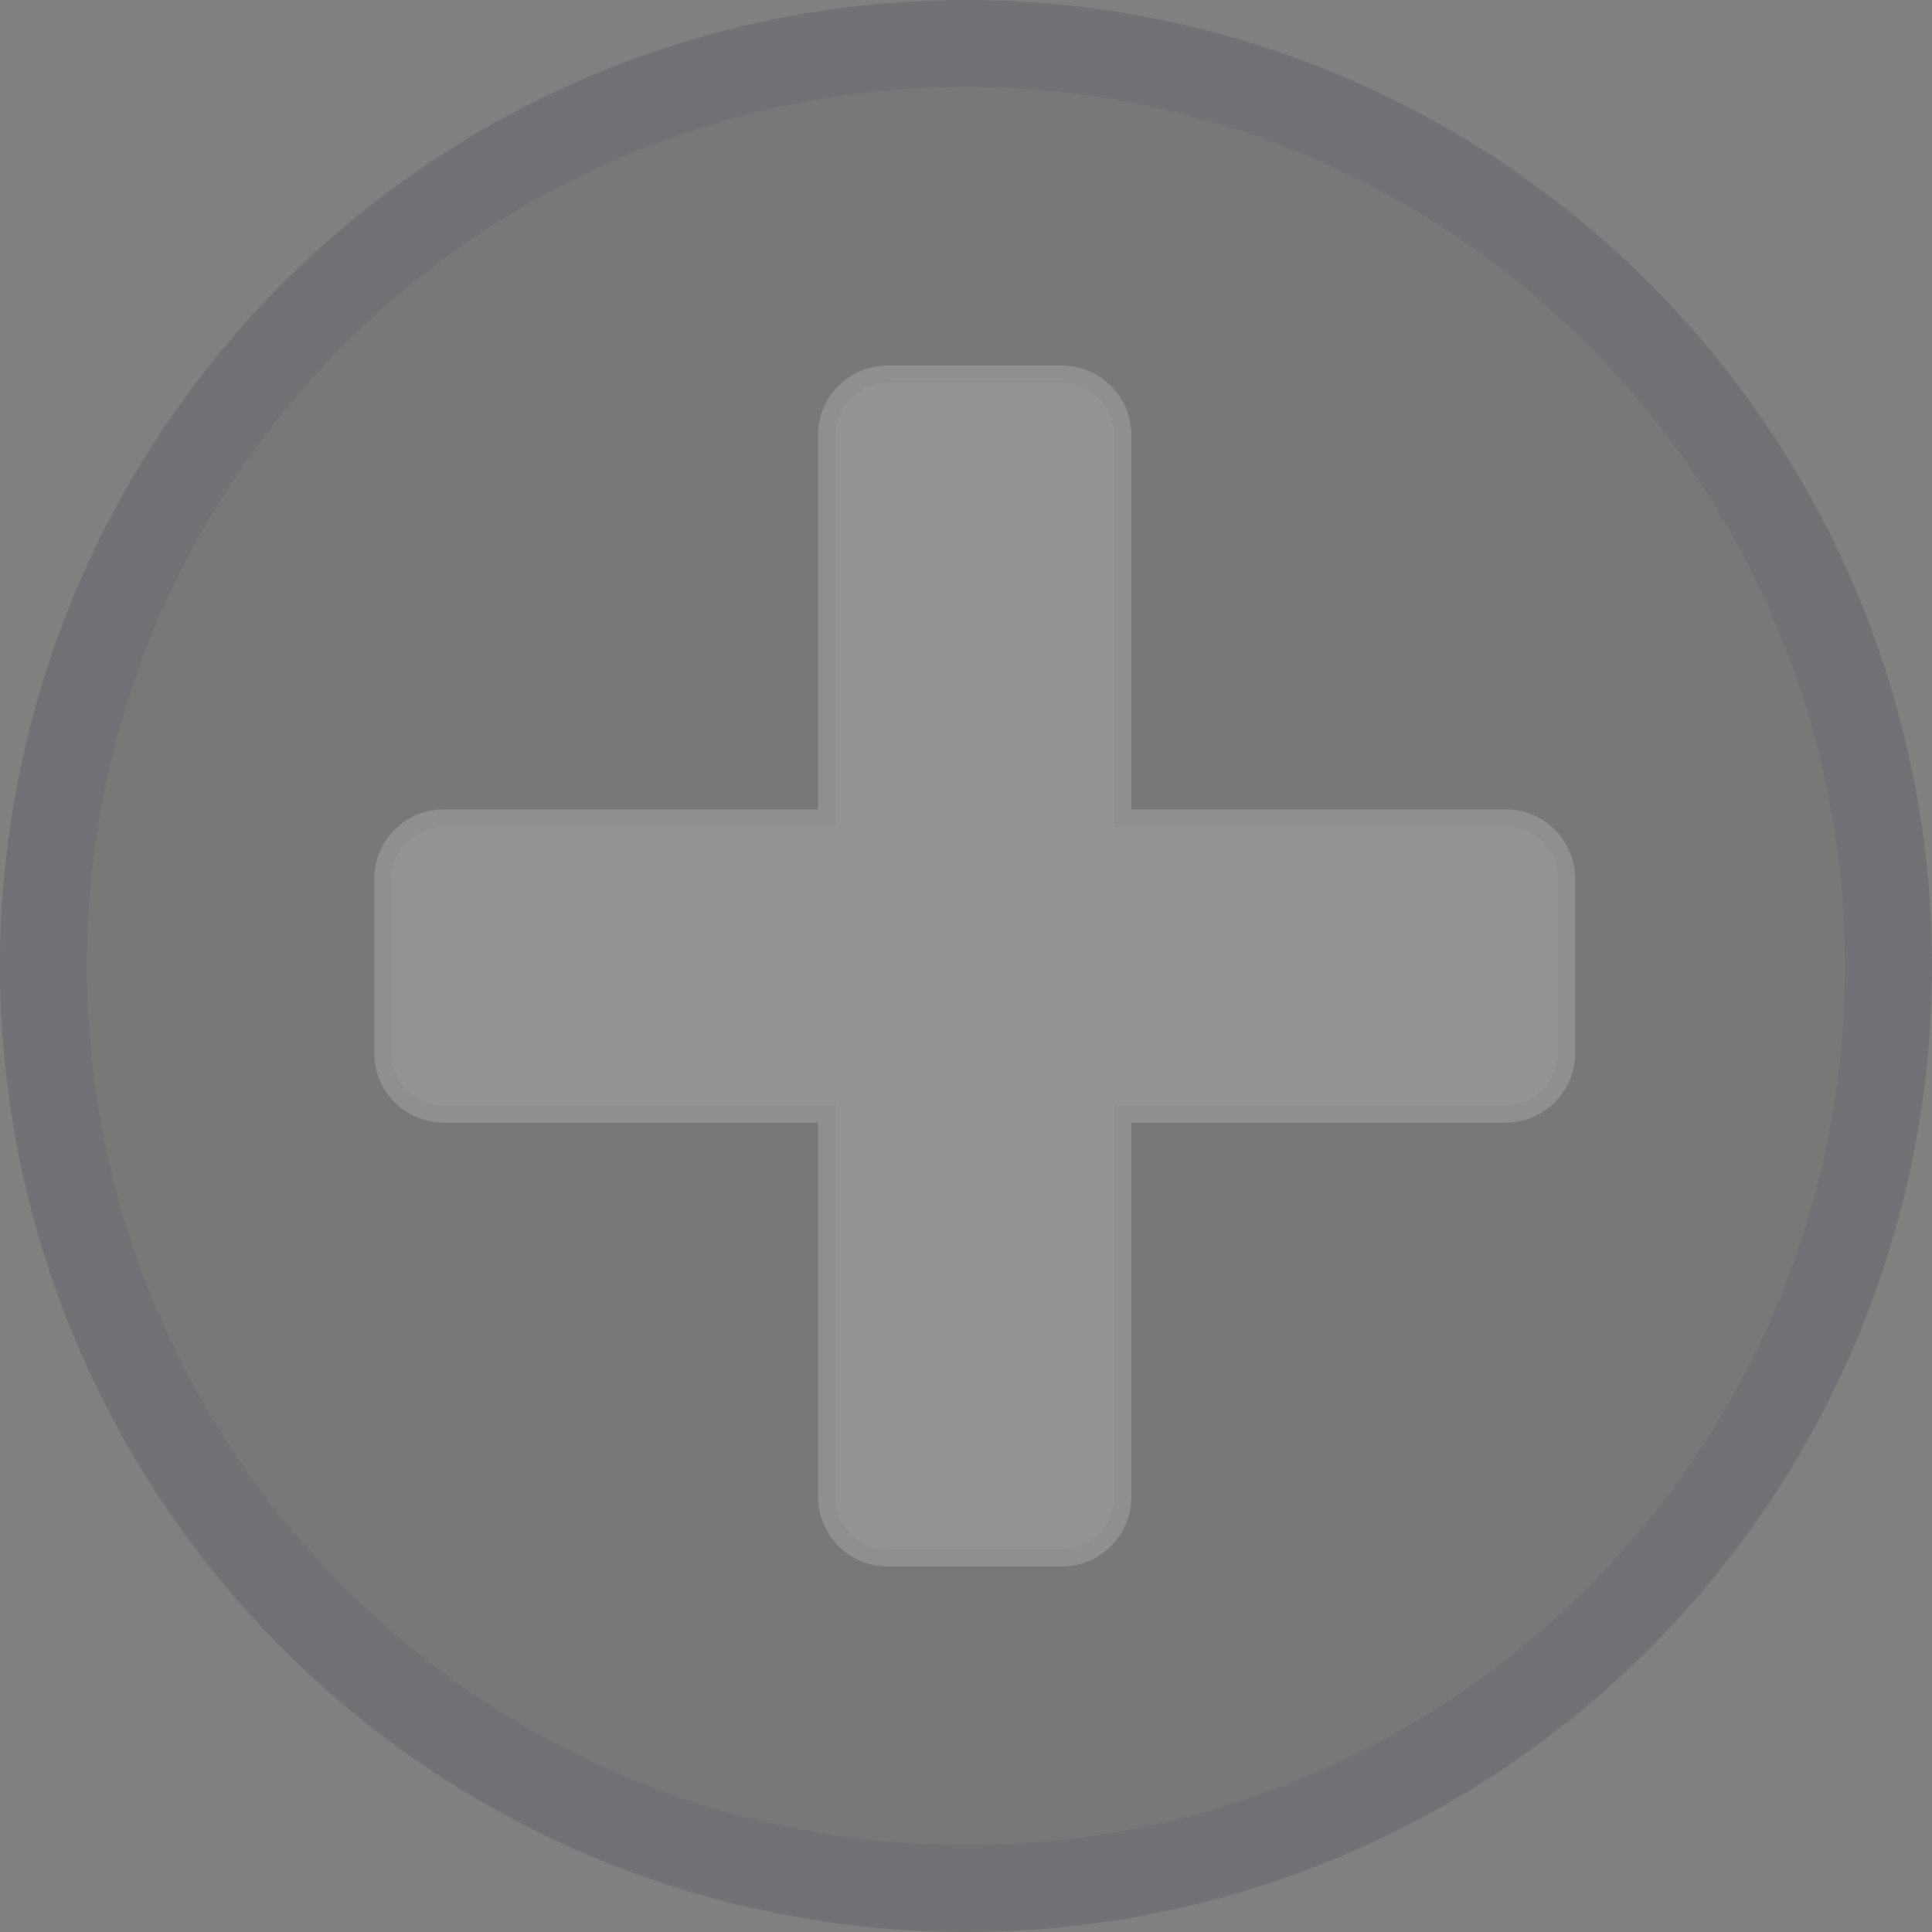 <?xml version="1.0" encoding="UTF-8"?>
<svg width="111px" height="111px" viewBox="0 0 111 111" version="1.1" xmlns="http://www.w3.org/2000/svg" xmlns:xlink="http://www.w3.org/1999/xlink">
    <rect x="0" y="0" width="111" height="111" fill="#808080" stroke="none"/>
    <title>Group</title>
    <g id="Page-1" stroke="none" stroke-width="1" fill="none" fill-rule="evenodd" opacity="0.157">
        <g id="3" transform="translate(-554, -564)">
            <g id="Group" transform="translate(554, 564)">
                <circle id="Oval" stroke="#282338" stroke-width="5" fill="#564E4E" cx="55.5" cy="55.5" r="53"></circle>
                <path d="M61,21.5 C61.966,21.5 62.841,21.892 63.475,22.525 C64.108,23.159 64.5,24.034 64.5,25 L64.5,46.999 L86.5,47 C87.466,47 88.341,47.392 88.975,48.025 C89.608,48.659 90,49.534 90,50.5 L90,60.5 C90,61.466 89.608,62.341 88.975,62.975 C88.341,63.608 87.466,64 86.5,64 L64.5,64 L64.5,86 C64.5,86.966 64.108,87.841 63.475,88.475 C62.841,89.108 61.966,89.5 61,89.5 L51,89.5 C50.034,89.5 49.159,89.108 48.525,88.475 C47.892,87.841 47.5,86.966 47.5,86 L47.5,64 L25.5,64 C24.534,64 23.659,63.608 23.025,62.975 C22.392,62.341 22,61.466 22,60.5 L22,50.5 C22,49.534 22.392,48.659 23.025,48.025 C23.659,47.392 24.534,47 25.5,47 L47.5,47 L47.5,25 C47.5,24.034 47.892,23.159 48.525,22.525 C49.159,21.892 50.034,21.5 51,21.5 Z" id="Combined-Shape" stroke="#E2E2E2" fill="#FFFFFF"></path>
            </g>
        </g>
    </g>
</svg>
